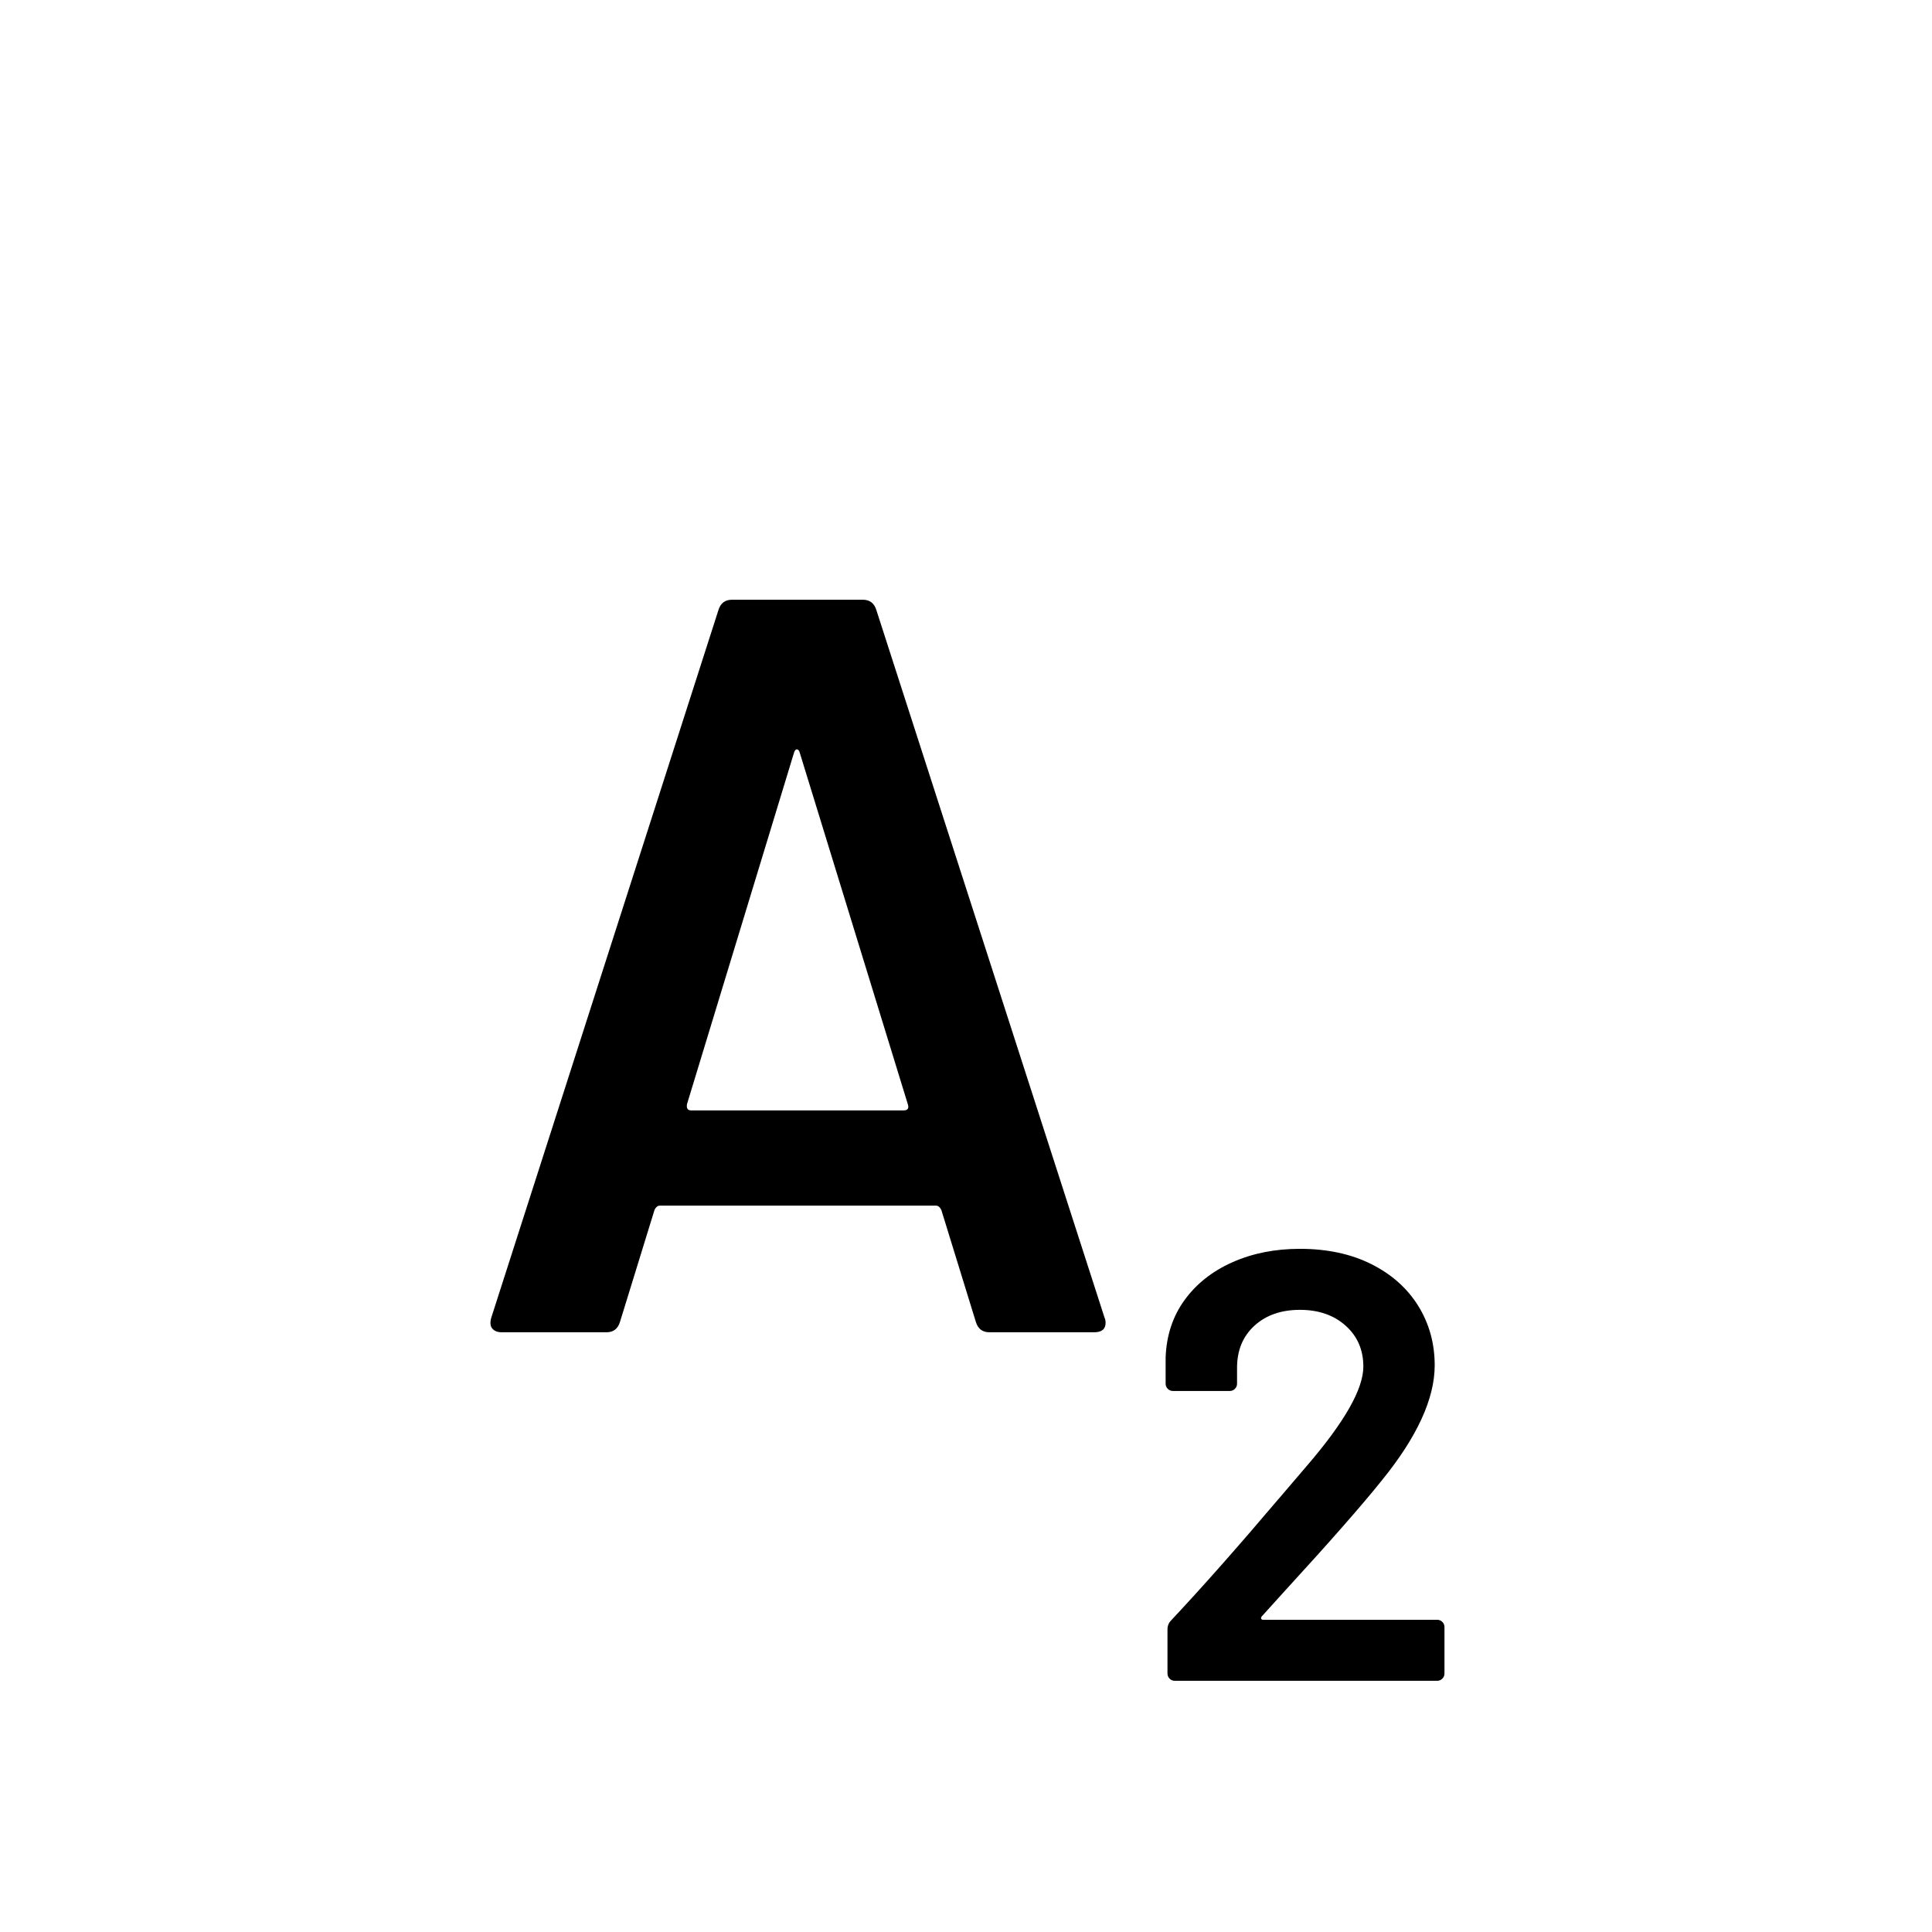 <svg xmlns="http://www.w3.org/2000/svg" viewBox="0 0 864 864"><path d="m420.95 541.04 15.44 50.08c.94 3.12 2.96 4.68 6.08 4.68h46.8c3.43 0 5.15-1.4 5.15-4.21 0-.94-.16-1.71-.47-2.34L391.93 272.88c-.94-3.12-2.97-4.68-6.08-4.68h-58.5c-3.12 0-5.15 1.56-6.08 4.68L219.71 589.25c-.63 2.19-.47 3.82.47 4.91.94 1.1 2.34 1.64 4.21 1.64h46.8c3.12 0 5.15-1.56 6.08-4.68l15.44-50.08c.62-1.24 1.4-1.87 2.34-1.87H418.6c.94 0 1.71.63 2.34 1.87Zm-16.85-44.46h-95c-1.57 0-2.19-.94-1.87-2.81l47.74-156.78c.31-1.24.78-1.87 1.4-1.87s1.09.63 1.4 1.87l48.2 156.78c.62 1.87 0 2.81-1.87 2.81m167.66 173.76c-18.19 21.47-34.2 39.56-48.02 54.3-1.09 1.09-1.64 2.46-1.64 4.09v19.65c0 .91.32 1.68.95 2.32.64.64 1.41.96 2.32.96h117.32c.91 0 1.68-.32 2.32-.96.63-.64.96-1.41.96-2.32v-20.74c0-.91-.32-1.68-.96-2.32s-1.41-.95-2.32-.95h-77.76c-.55 0-.87-.18-.96-.55-.09-.36.04-.72.41-1.09l10.37-11.46q30.015-32.745 43.11-49.11c15.83-19.46 23.74-36.65 23.74-51.57 0-9.82-2.46-18.69-7.37-26.6s-11.92-14.14-21.01-18.69c-9.1-4.54-19.74-6.82-31.92-6.82q-16.65 0-30.15 6t-21.42 16.92-8.46 25.65v11.73c0 .91.32 1.68.96 2.32s1.41.95 2.32.95h25.38c.91 0 1.68-.32 2.32-.95.64-.64.96-1.41.96-2.32v-7.09c0-7.82 2.59-14.09 7.78-18.83 5.18-4.73 11.96-7.09 20.33-7.09s15.19 2.37 20.46 7.09c5.27 4.73 7.91 10.82 7.91 18.28 0 10.01-8.37 24.74-25.1 44.2l-12.82 15.01Z"/></svg>